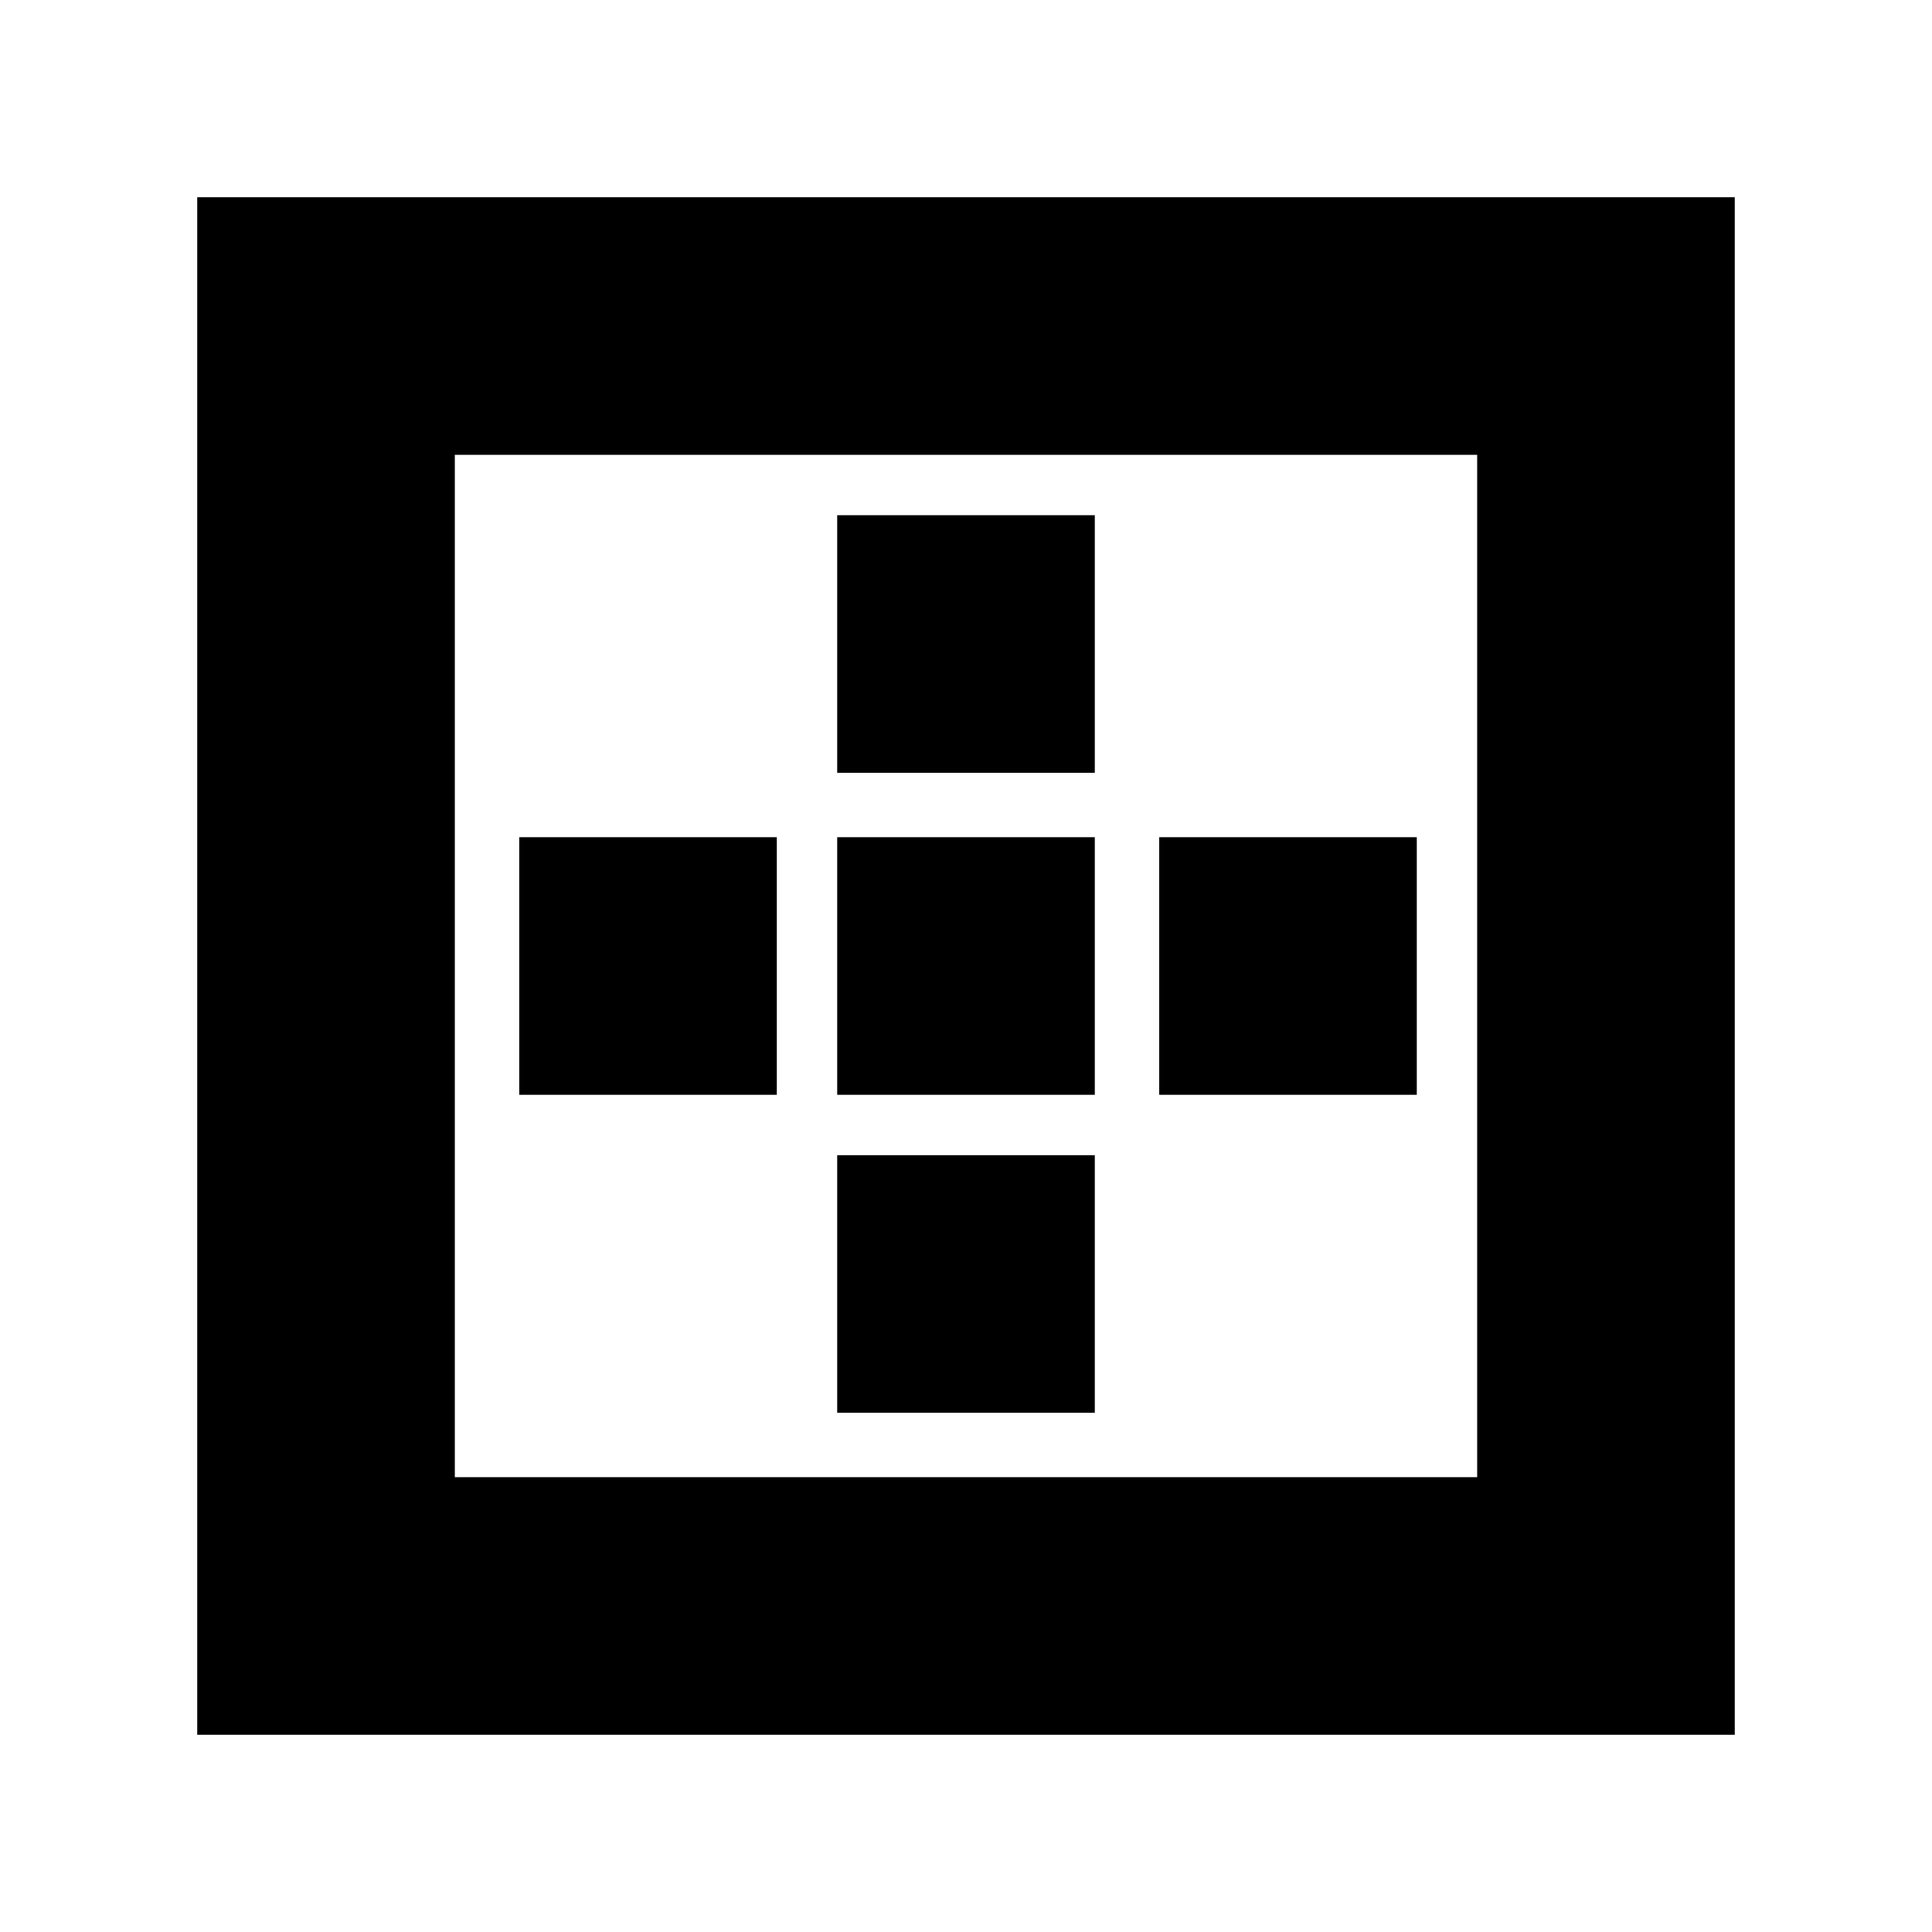 <svg xmlns="http://www.w3.org/2000/svg" height="20" viewBox="0 -960 960 960" width="20"><path d="M226-226h508v-508H226v508ZM98-98v-764h764v764H98Zm160-318v-128h128v128H258Zm158 158v-128h128v128H416Zm0-158v-128h128v128H416Zm0-160v-128h128v128H416Zm160 160v-128h128v128H576Z"/></svg>